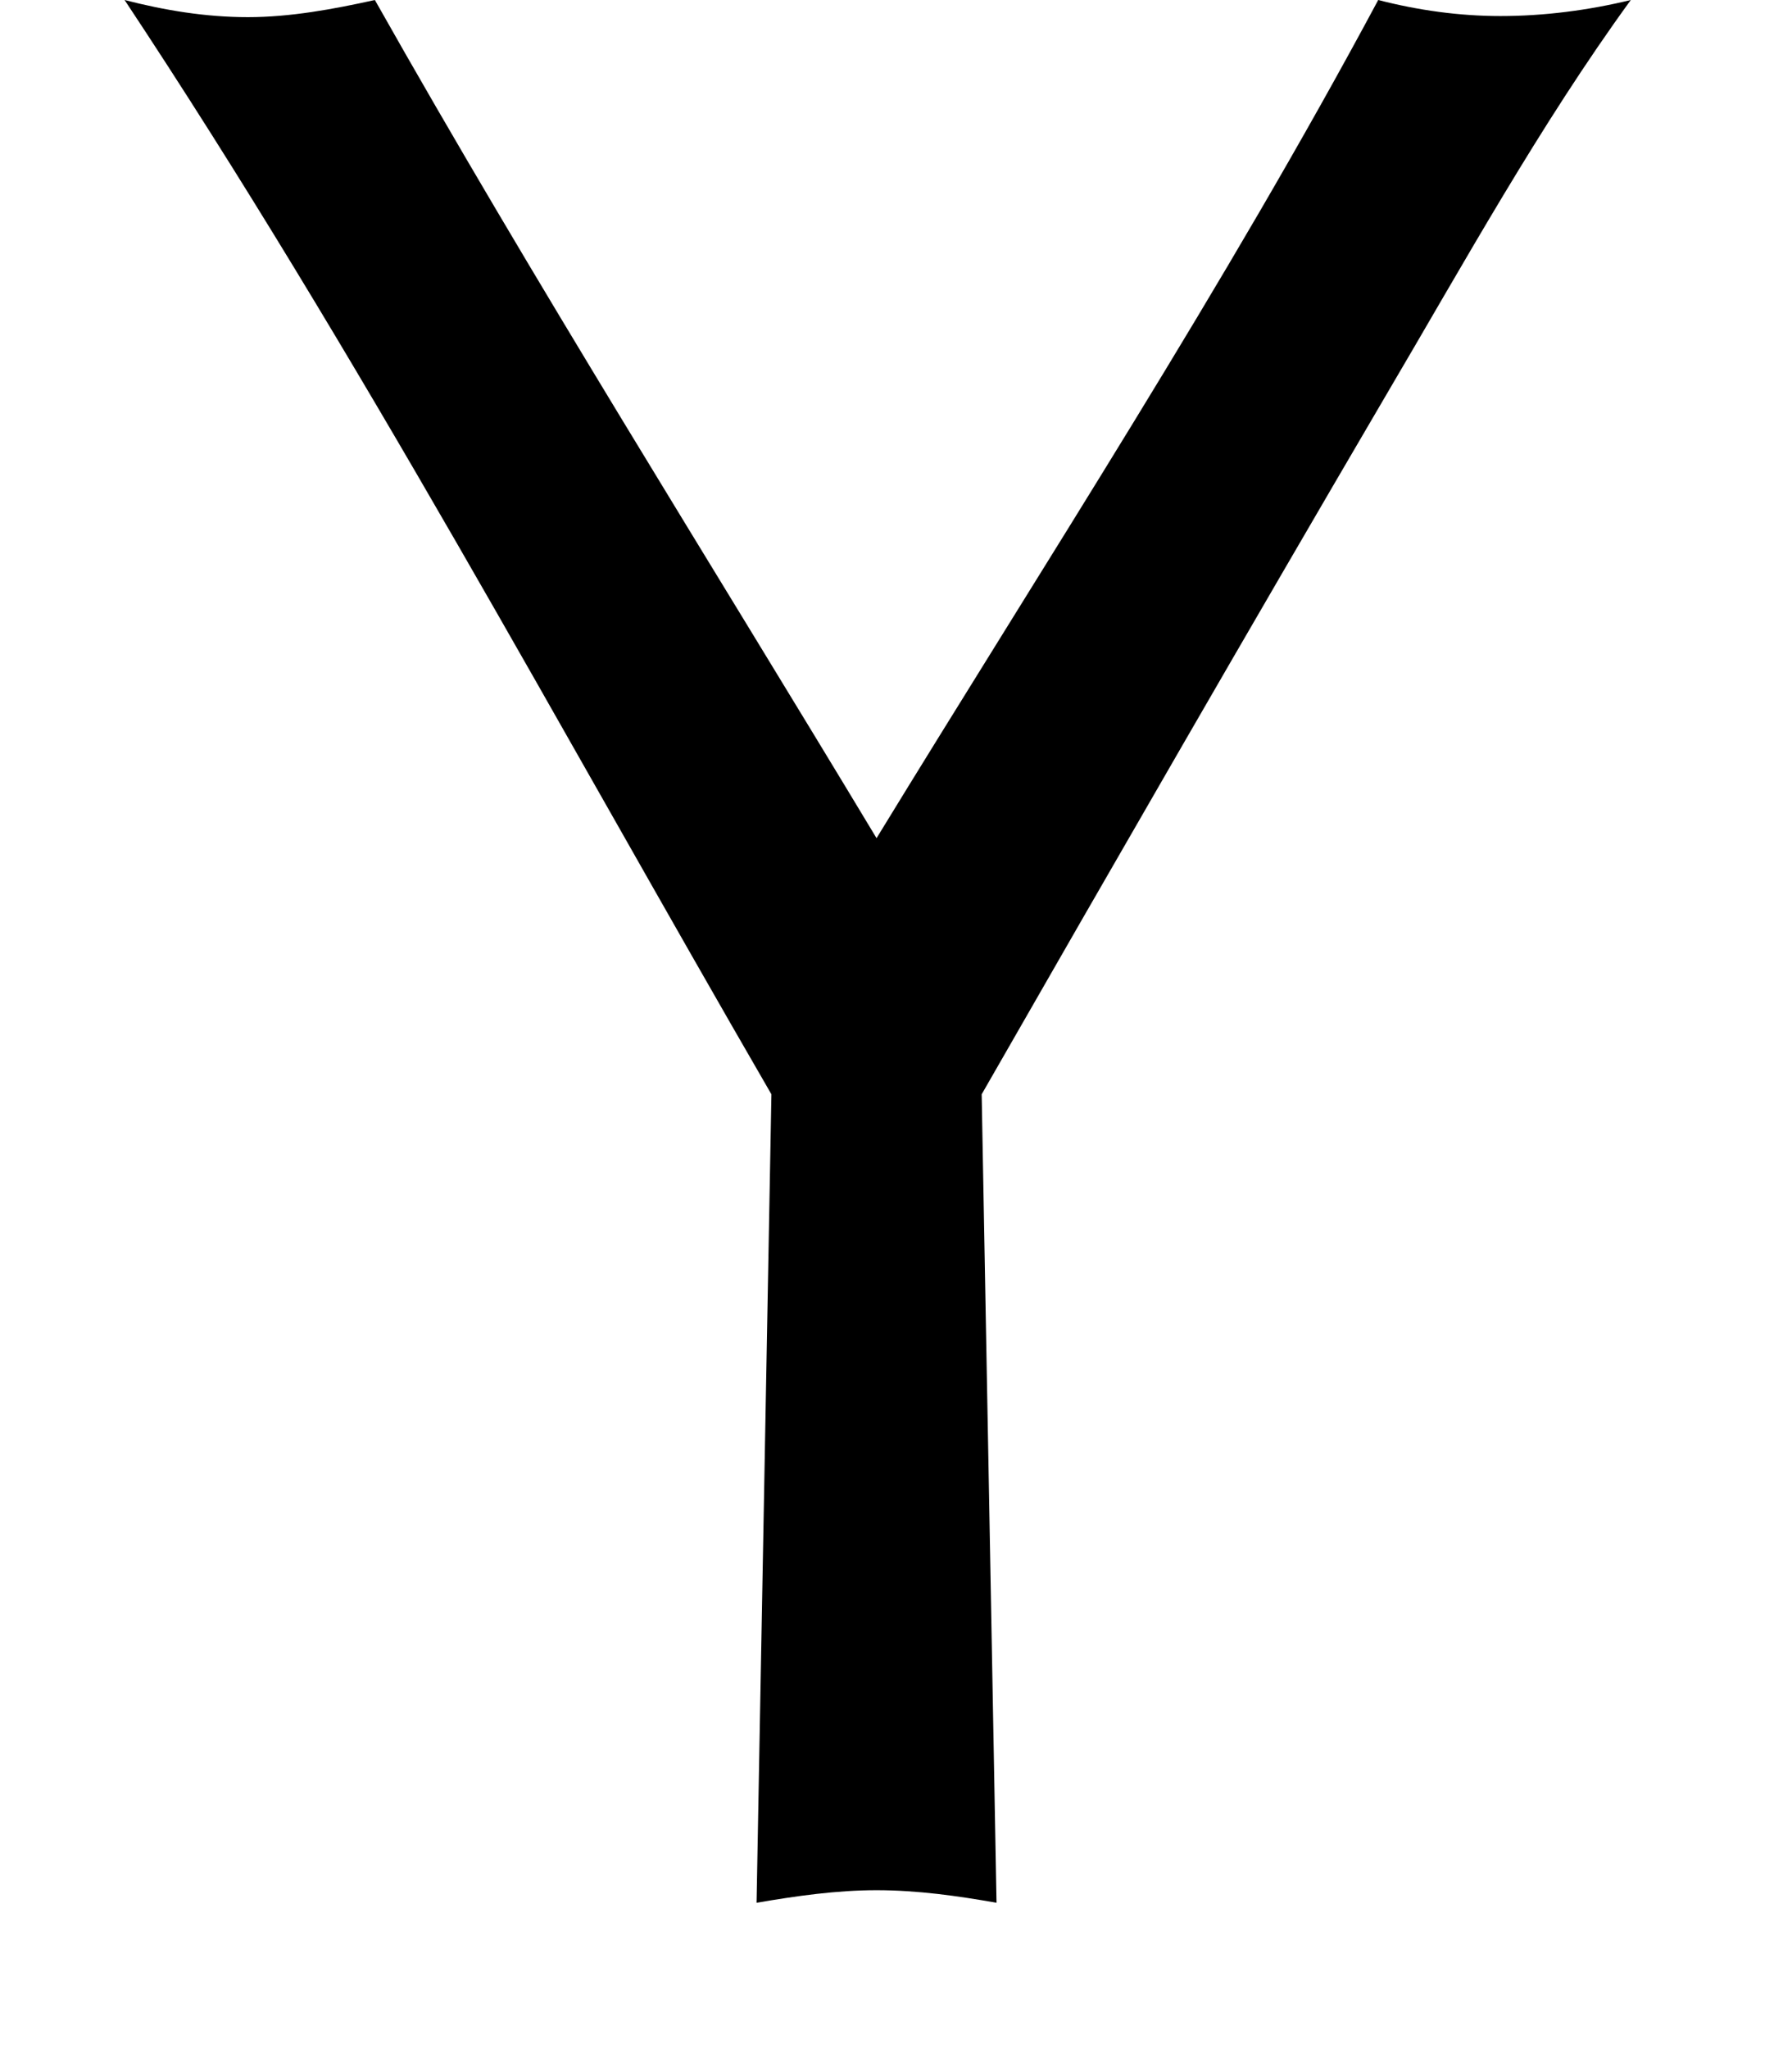<!-- Generated by IcoMoon.io -->
<svg version="1.1" xmlns="http://www.w3.org/2000/svg" width="21" height="24" viewBox="0 0 21 24">
<path d="M11.504 12.817l0.174 9.469c-0.455-0.080-0.924-0.147-1.406-0.147-0.469 0-0.938 0.067-1.406 0.147l0.174-9.469c-2.491-4.299-4.835-8.679-7.58-12.817 0.469 0.121 0.951 0.201 1.446 0.201s1.004-0.094 1.487-0.201c1.875 3.321 3.911 6.549 5.879 9.817 1.982-3.241 4.085-6.469 5.879-9.817 0.469 0.121 0.951 0.188 1.433 0.188 0.509 0 1.031-0.067 1.527-0.188v0 0c-1.071 1.473-1.955 3.080-2.879 4.647-1.594 2.719-3.161 5.438-4.728 8.17z"></path>
</svg>
